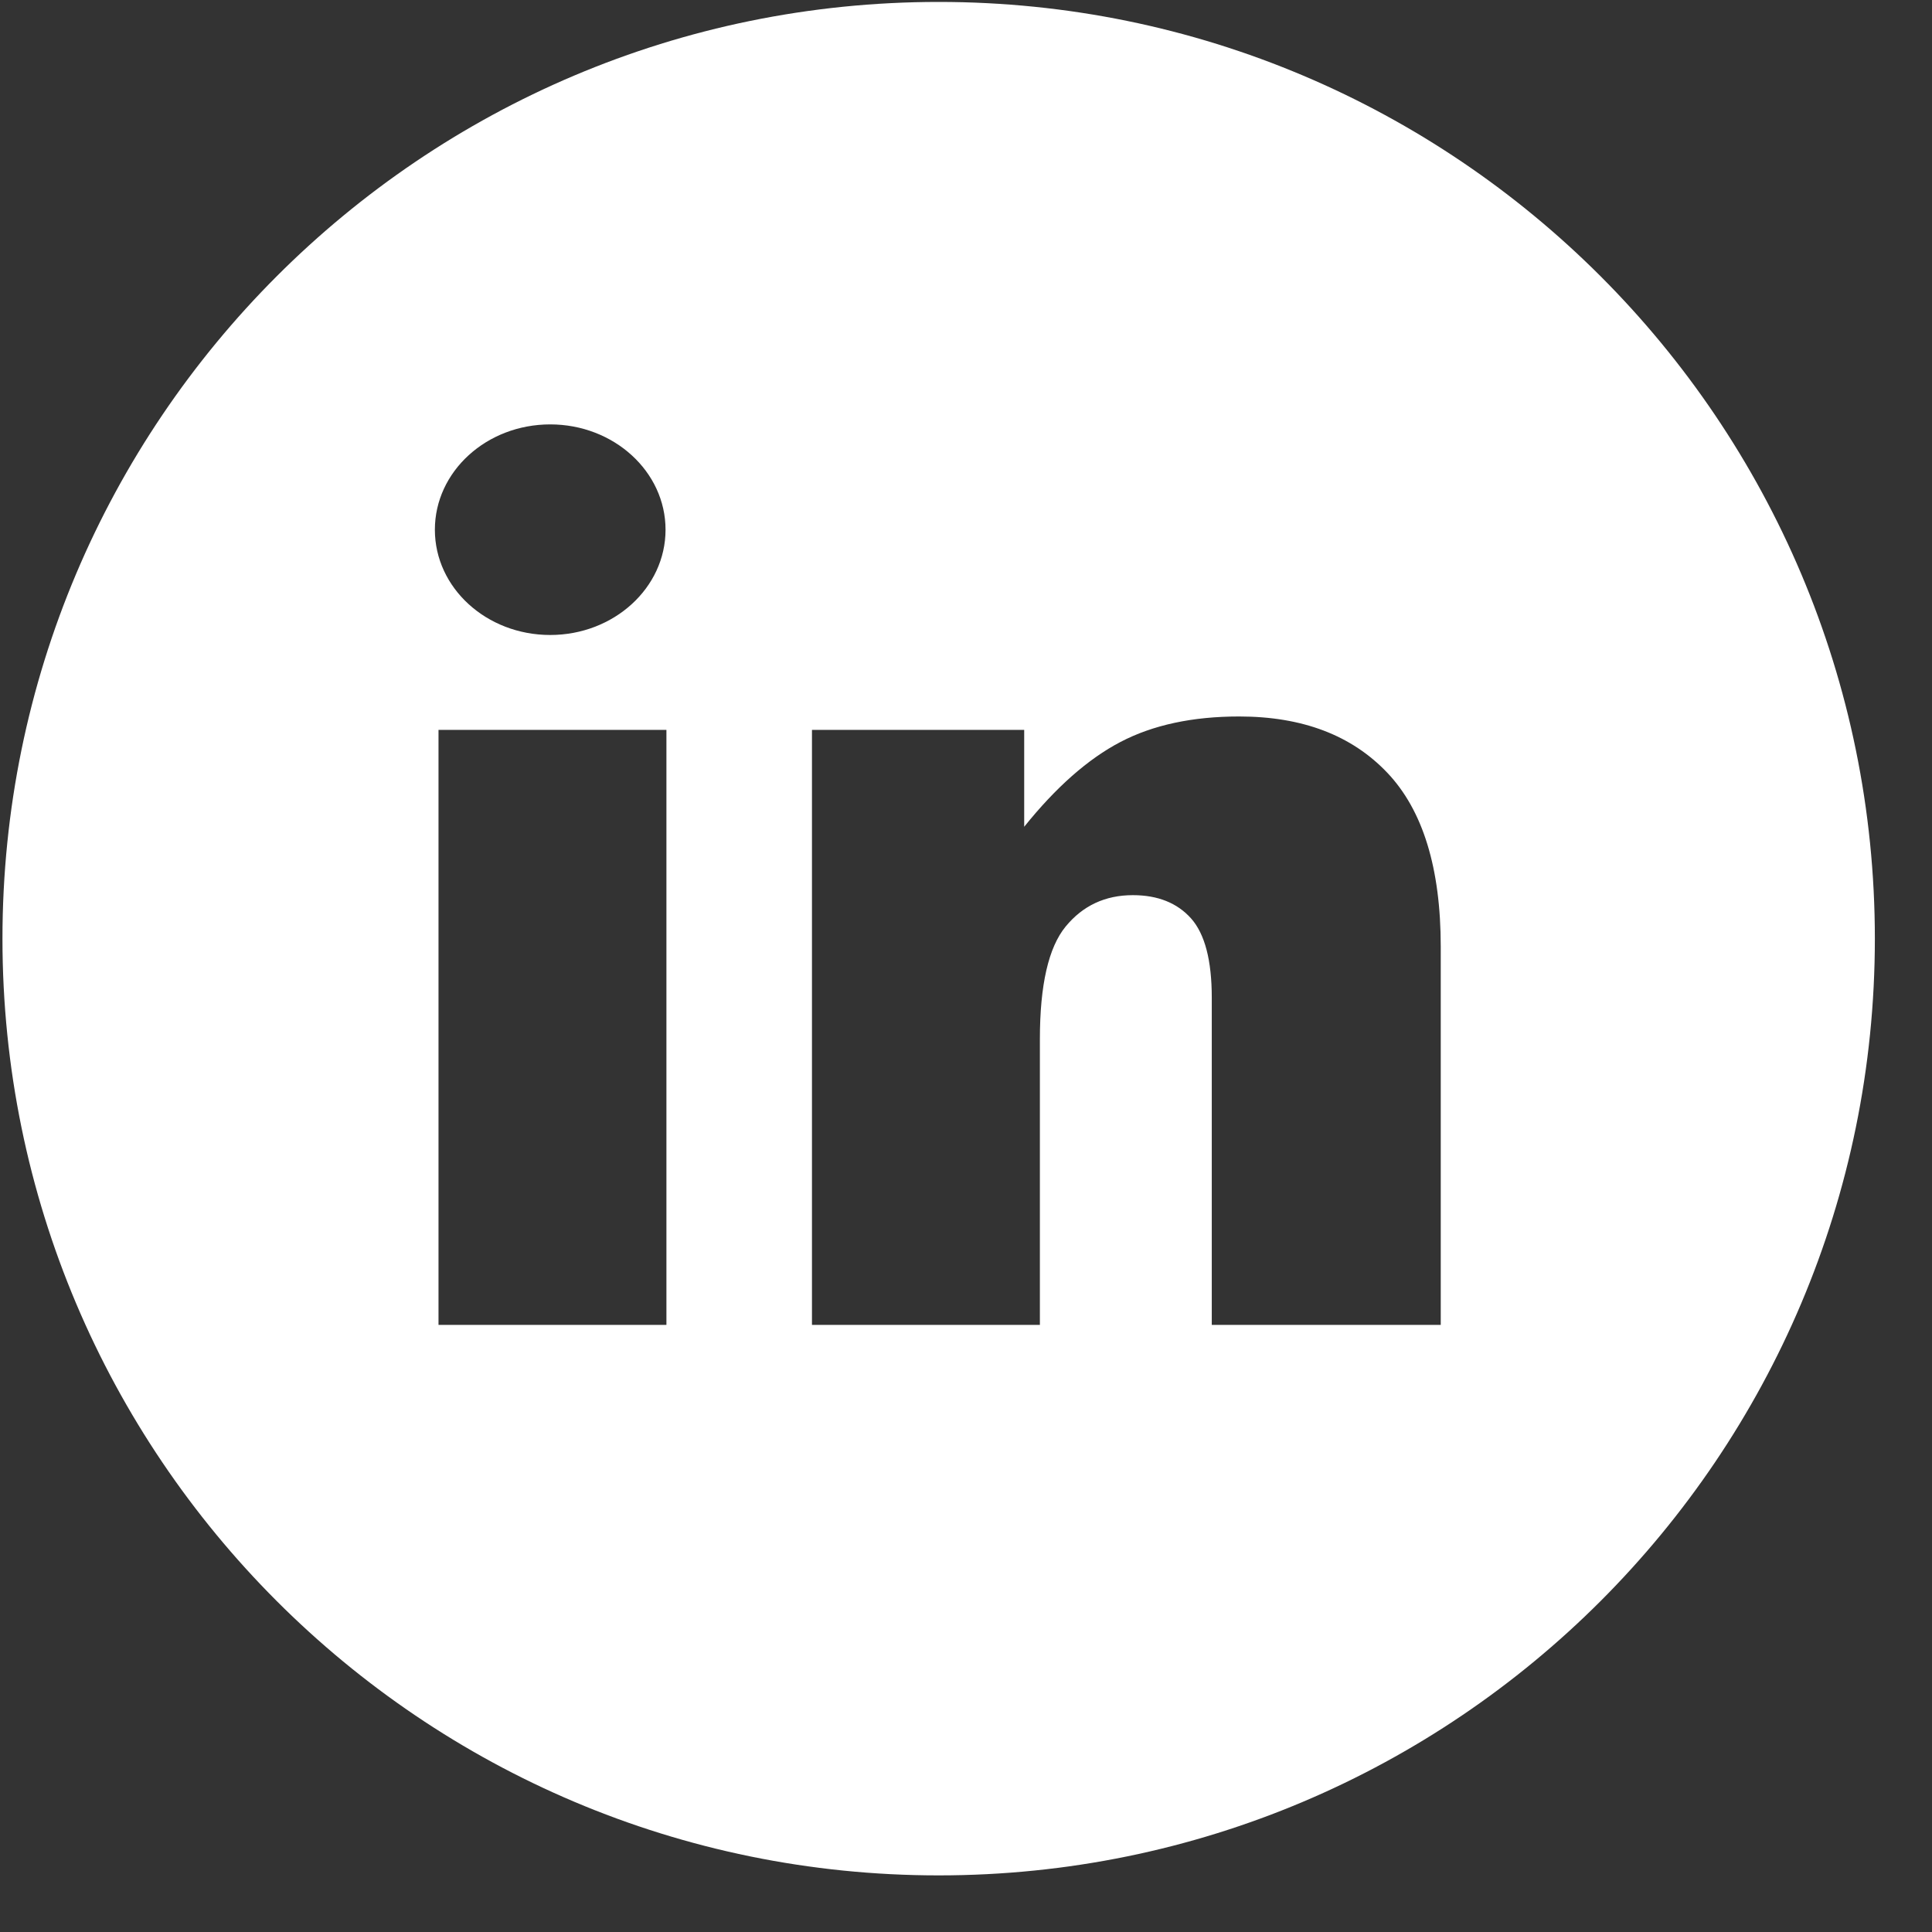 <svg width="33" height="33" viewBox="0 0 33 33" fill="none" xmlns="http://www.w3.org/2000/svg">
<rect x="0" y="0" width="33" height="33" fill="#333333" stroke="none"/>
<path d="M16.033 0.033C7.202 0.033 0.042 7.197 0.042 16.033C0.042 24.869 7.202 32.033 16.033 32.033C24.864 32.033 32.024 24.869 32.024 16.033C32.024 7.197 24.864 0.033 16.033 0.033ZM9.398 7.249C10.485 7.249 11.368 8.055 11.368 9.048C11.368 10.041 10.485 10.846 9.398 10.846C8.309 10.846 7.428 10.041 7.428 9.048C7.428 8.055 8.309 7.249 9.398 7.249ZM11.383 22.63H7.49V12.467H11.383V22.63V22.63ZM24.61 22.63H20.698V17.042C20.698 16.404 20.58 15.952 20.344 15.687C20.108 15.423 19.776 15.29 19.35 15.29C18.878 15.29 18.495 15.469 18.202 15.826C17.909 16.183 17.762 16.824 17.762 17.75V22.63H13.869V12.467H17.494V14.122C18.036 13.447 18.584 12.963 19.139 12.673C19.694 12.383 20.369 12.238 21.166 12.238C22.244 12.238 23.087 12.558 23.696 13.199C24.305 13.84 24.609 14.831 24.609 16.17V22.63H24.61Z" fill="white"/>
</svg>
